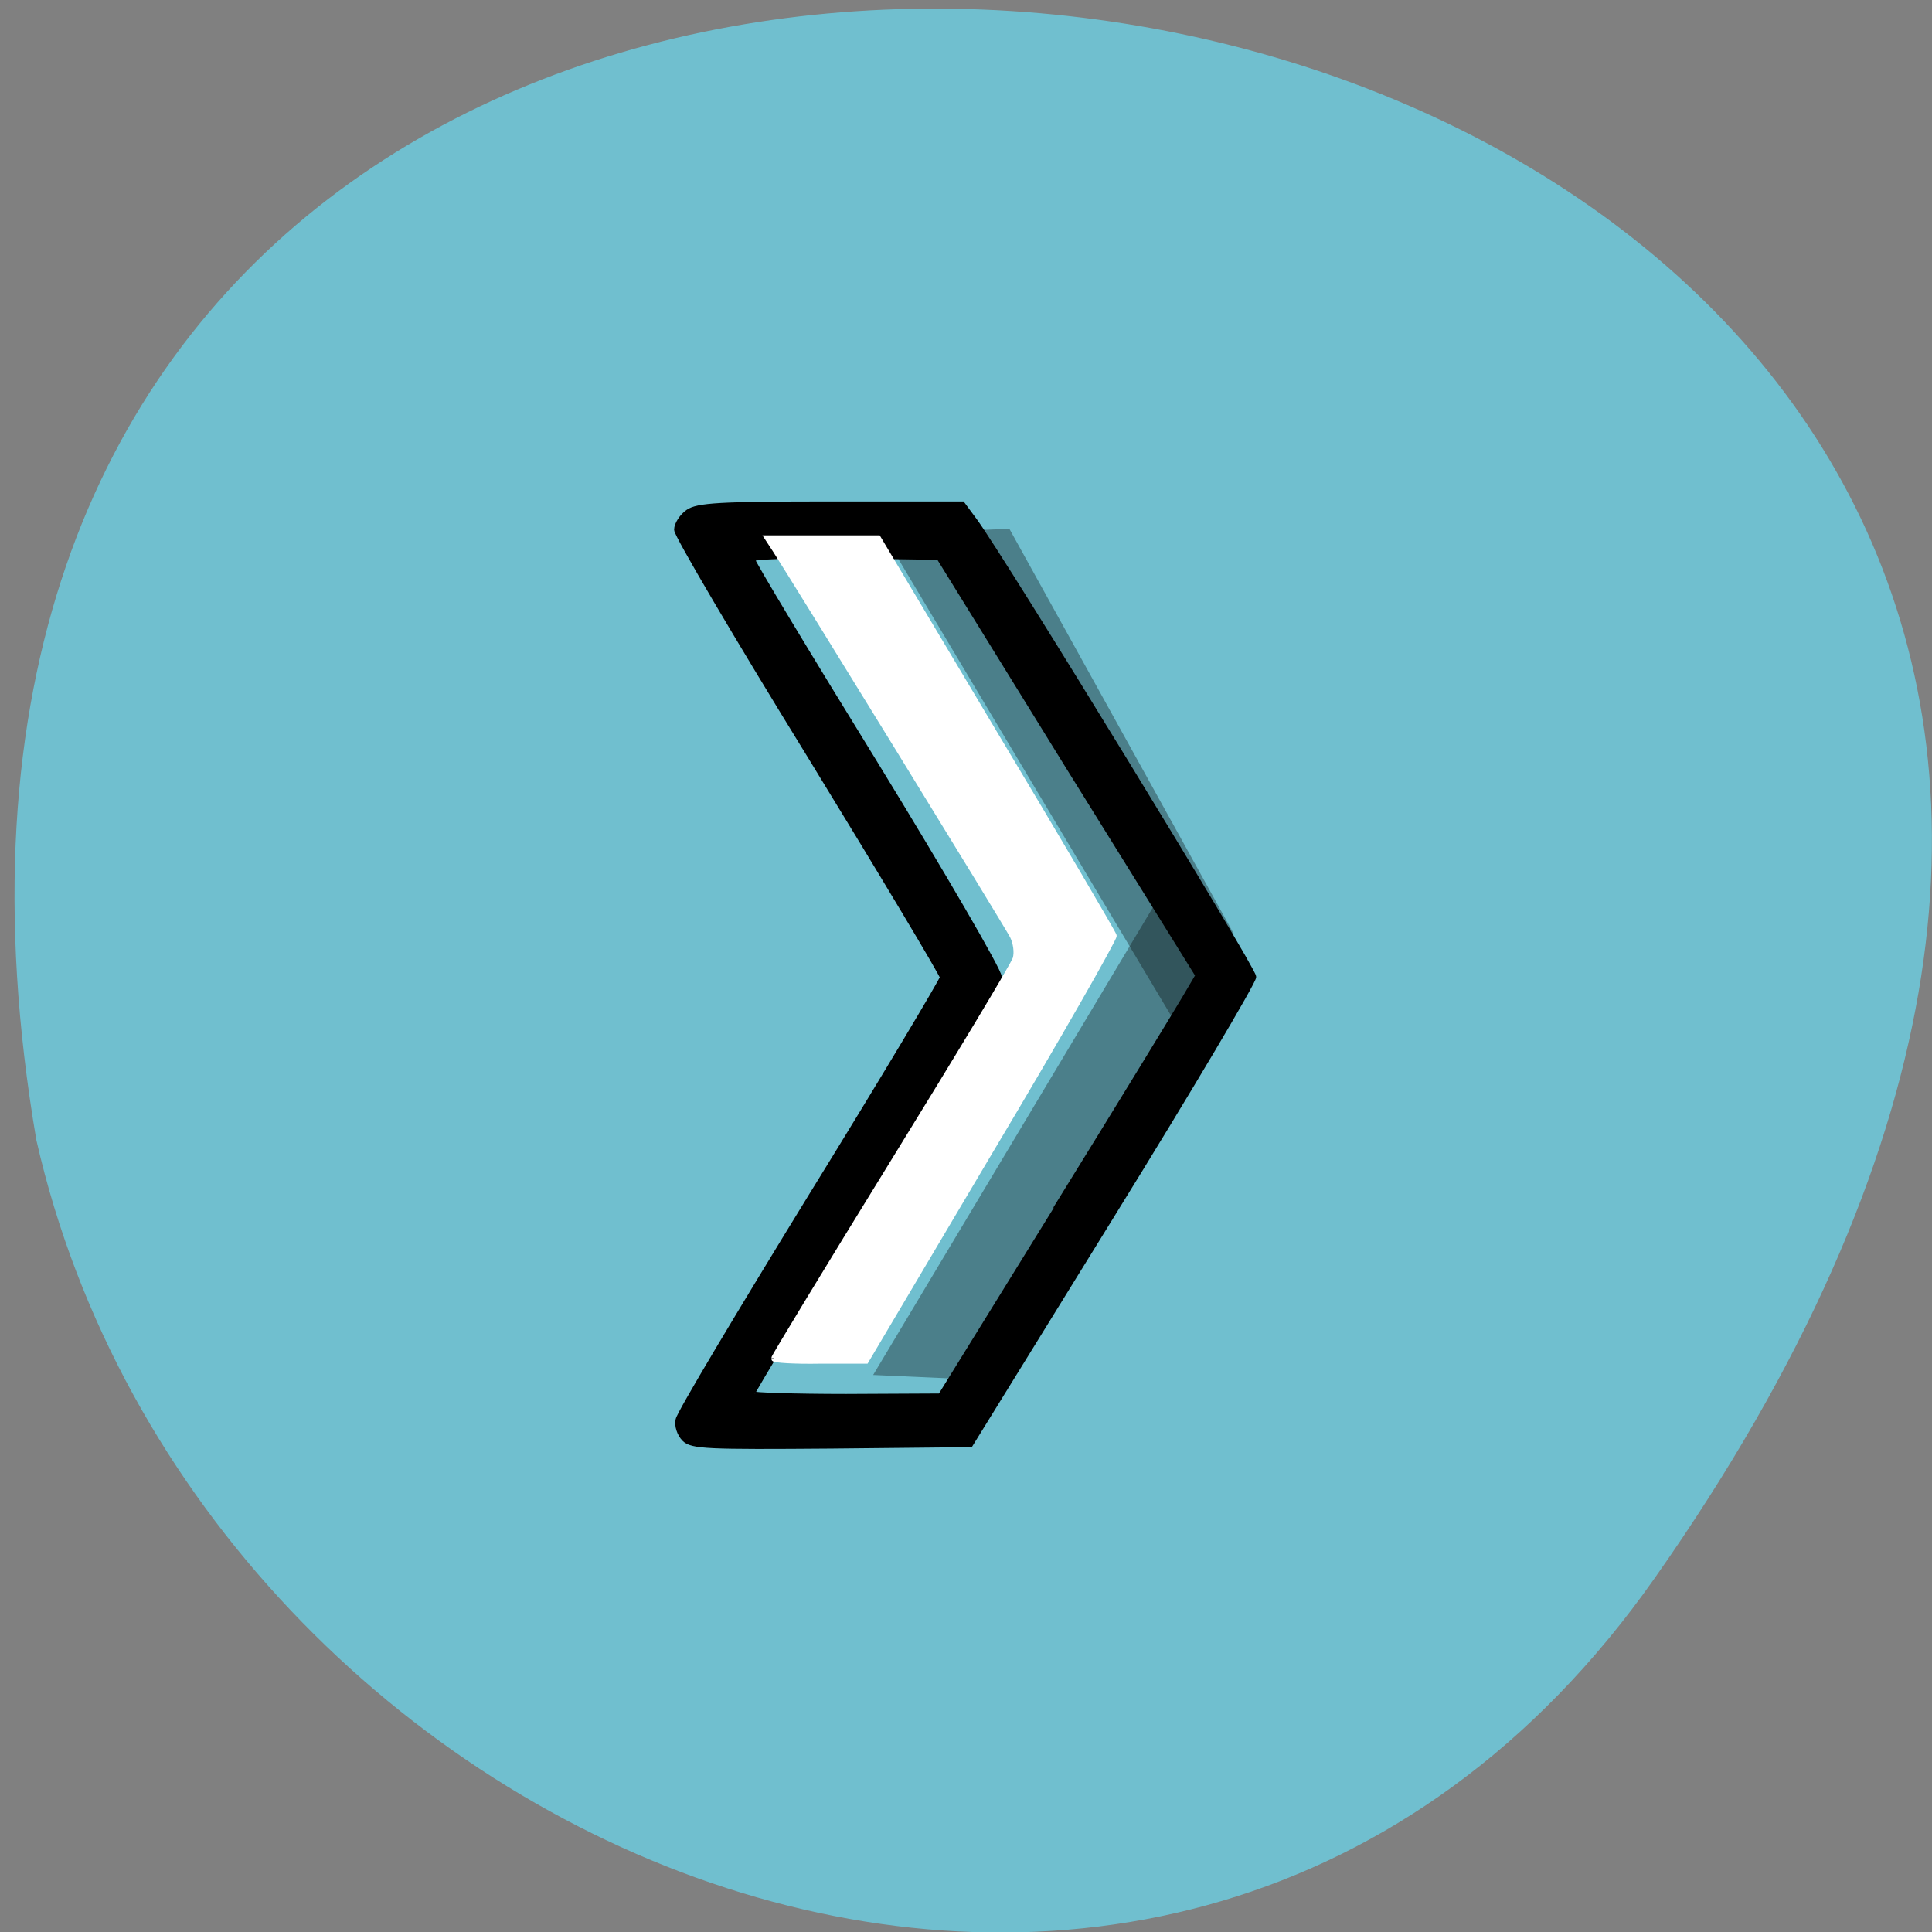 <svg xmlns="http://www.w3.org/2000/svg" viewBox="0 0 16 16"><rect x="0" y="0" width="16" height="16" fill="#808080" stroke="none"/><path d="m 13.703 13.07 c 9.984 -14.188 -15.977 -18.707 -13.402 -3.629 c 1.363 5.996 9.406 9.313 13.402 3.629" fill="#70bfcf"/><g fill-opacity="0.333"><path d="m 9.793 8.57 l -2.477 -4.148 l 1.043 -0.043 l 1.859 3.355"/><path d="m 9.711 7.242 l -2.48 4.145 l 1.047 0.047 l 1.855 -3.355"/></g><path d="m 360.95 555.25 c -0.251 -0.243 -0.402 -0.681 -0.327 -0.973 c 0.05 -0.316 3.268 -5.496 7.114 -11.526 c 3.871 -6.03 7.01 -11.11 7.01 -11.234 c 0 -0.146 -3.192 -5.277 -7.089 -11.405 c -3.921 -6.128 -7.114 -11.356 -7.114 -11.624 c 0 -0.267 0.277 -0.681 0.603 -0.9 c 0.503 -0.34 1.684 -0.413 7.617 -0.413 h 7.04 l 0.654 0.851 c 1.458 1.897 14.907 23.05 14.907 23.466 c 0 0.243 -3.394 5.763 -7.566 12.256 l -7.566 11.794 l -7.416 0.073 c -6.636 0.049 -7.466 0.024 -7.868 -0.365 m 19.834 -11.818 c 3.394 -5.277 6.486 -10.165 6.888 -10.821 l 0.729 -1.192 l -6.938 -10.748 l -6.913 -10.772 l -4.977 -0.073 c -2.916 -0.024 -5 0.049 -5 0.17 c 0 0.146 2.966 4.888 6.611 10.578 c 3.62 5.69 6.586 10.602 6.586 10.918 c 0 0.316 -2.966 5.228 -6.586 10.918 c -3.645 5.715 -6.611 10.432 -6.611 10.529 c 0 0.073 2.262 0.146 5.03 0.146 l 5.03 -0.024 l 6.184 -9.63" transform="matrix(0.155 0 0 0.161 -50.28 -77.48)" stroke="#000" stroke-width="0.28"/><path d="m 103.37 181.43 c 0 -0.188 7.125 -11.938 15.875 -26.13 c 8.75 -14.188 16.13 -26.438 16.375 -27.25 c 0.25 -0.813 0.063 -2.125 -0.375 -3 c -0.75 -1.5 -29.563 -48.31 -31.688 -51.563 l -1.063 -1.625 h 14.813 l 15.625 26.19 c 8.625 14.375 15.75 26.5 15.875 26.938 c 0.063 0.375 -7.313 13.375 -16.5 28.75 l -16.625 28.06 h -6.188 c -3.375 0.063 -6.125 -0.125 -6.125 -0.313" transform="scale(0.062 0.062)" fill="#fff" stroke="#fff" stroke-width="0.707"/></svg>